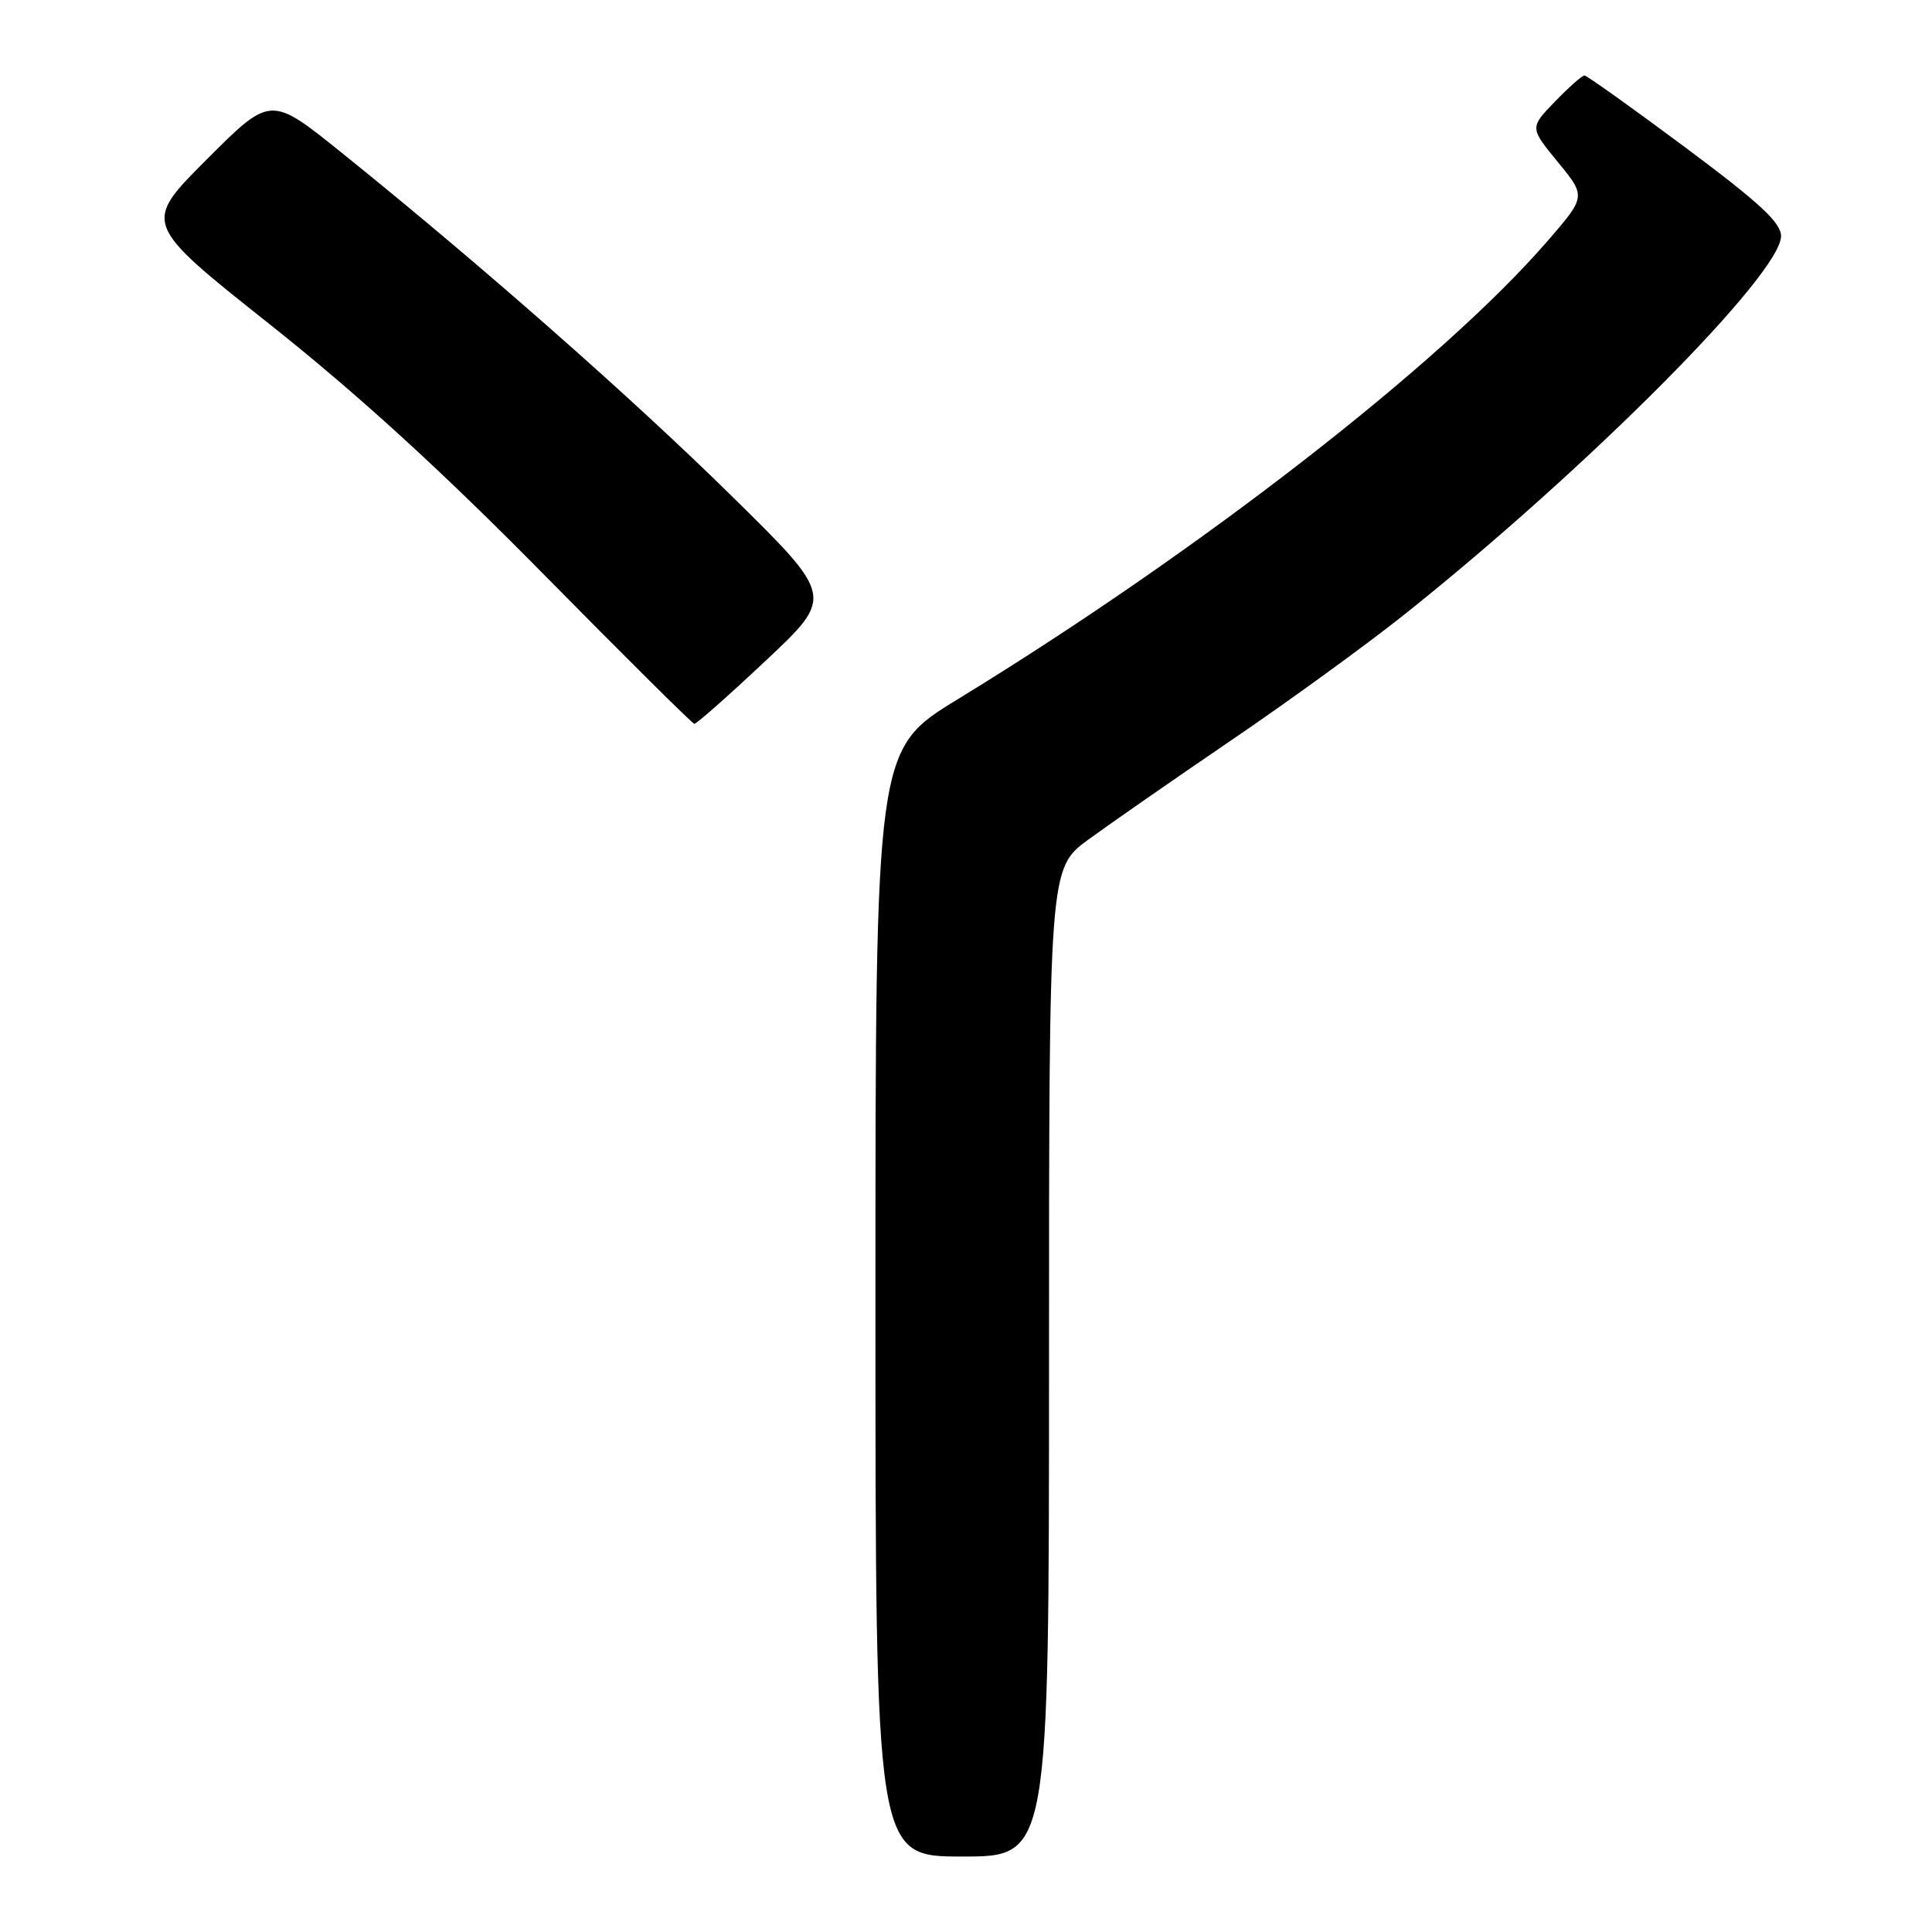 <?xml version="1.0" encoding="UTF-8" standalone="no"?>
<!DOCTYPE svg PUBLIC "-//W3C//DTD SVG 1.1//EN" "http://www.w3.org/Graphics/SVG/1.1/DTD/svg11.dtd" >
<svg xmlns="http://www.w3.org/2000/svg" xmlns:xlink="http://www.w3.org/1999/xlink" version="1.1" viewBox="0 0 256 256">
 <g >
 <path fill="currentColor"
d=" M 139.00 180.53 C 139.00 115.06 139.00 115.06 144.25 111.22 C 147.14 109.11 155.73 103.14 163.34 97.96 C 170.95 92.78 181.28 85.27 186.30 81.26 C 210.46 61.97 236.00 36.29 236.00 31.28 C 236.00 29.50 233.13 26.85 223.25 19.49 C 216.24 14.27 210.25 10.00 209.95 10.00 C 209.64 10.00 207.88 11.56 206.04 13.46 C 202.69 16.92 202.69 16.92 206.43 21.48 C 210.17 26.04 210.17 26.04 204.99 32.01 C 190.99 48.17 158.88 73.10 126.91 92.65 C 116.00 99.31 116.00 99.31 116.00 172.66 C 116.00 246.00 116.00 246.00 127.50 246.00 C 139.00 246.00 139.00 246.00 139.00 180.53 Z  M 101.50 87.51 C 110.50 79.05 110.50 79.05 97.00 65.77 C 83.71 52.68 63.54 34.93 45.20 20.18 C 35.85 12.66 35.85 12.66 27.38 21.14 C 18.91 29.61 18.91 29.61 35.70 42.94 C 47.36 52.19 58.47 62.33 72.00 76.06 C 82.72 86.94 91.72 95.87 92.00 95.91 C 92.28 95.94 96.55 92.16 101.50 87.51 Z "/>
</g>
</svg>